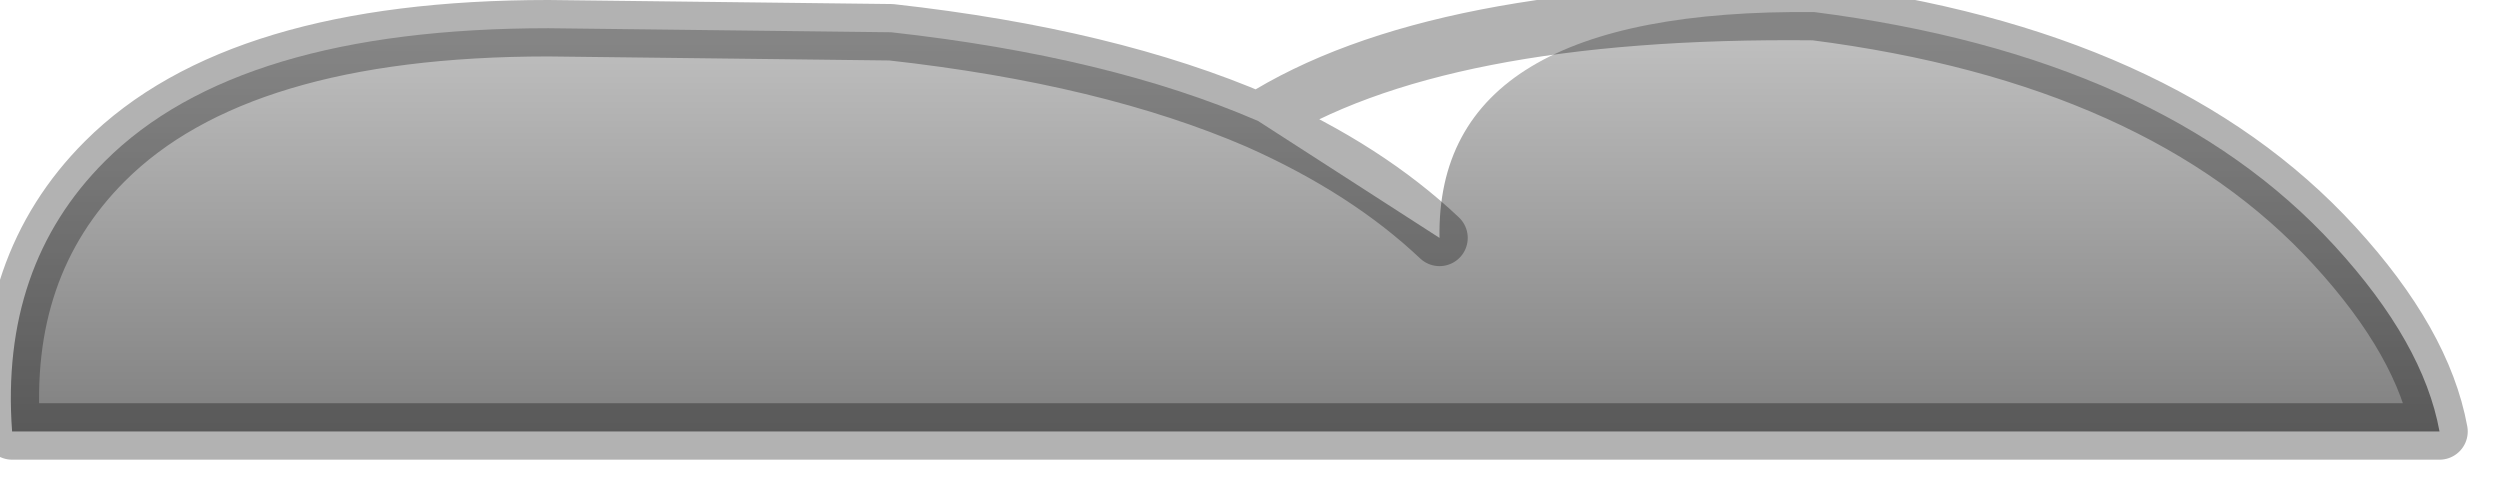 <?xml version="1.0" encoding="utf-8"?>
<svg version="1.1" id="Layer_1"
xmlns="http://www.w3.org/2000/svg"
xmlns:xlink="http://www.w3.org/1999/xlink"
width="31px" height="6px"
xml:space="preserve">
<g id="PathID_3025" transform="matrix(1, 0, 0, 1, 15.2, 2.75)">
<linearGradient
id="LinearGradID_1472" gradientUnits="userSpaceOnUse" gradientTransform="matrix(0, 0.003, -0.018, 0, 0, 0.15)" spreadMethod ="pad" x1="-819.2" y1="0" x2="819.2" y2="0" >
<stop  offset="0" style="stop-color:#BFBFBF;stop-opacity:1" />
<stop  offset="1" style="stop-color:#808080;stop-opacity:1" />
</linearGradient>
<path style="fill:url(#LinearGradID_1472) " d="M7.3 -2.6Q11.6 -2.05 13.75 0.3Q14.85 1.5 15.05 2.6L-15.05 2.6Q-15.2 0.55 -13.9 -0.75Q-12.25 -2.4 -8.4 -2.4L-4.15 -2.35Q-1.45 -2.05 0.4 -1.25Q1.75 -0.65 2.65 0.2Q2.6 -2.65 7.3 -2.6M2.65 0.2Q1.75 -0.65 0.4 -1.25" />
<path style="fill:none;stroke-width:0.7;stroke-linecap:round;stroke-linejoin:round;stroke-miterlimit:3;stroke:#000000;stroke-opacity:0.302" d="M0.4 -1.25Q-1.45 -2.05 -4.15 -2.35L-8.4 -2.4Q-12.25 -2.4 -13.9 -0.75Q-15.2 0.55 -15.05 2.6L15.05 2.6Q14.85 1.5 13.75 0.3Q11.6 -2.05 7.3 -2.6Q2.6 -2.65 0.4 -1.25Q1.75 -0.65 2.65 0.2" />
</g>
</svg>
